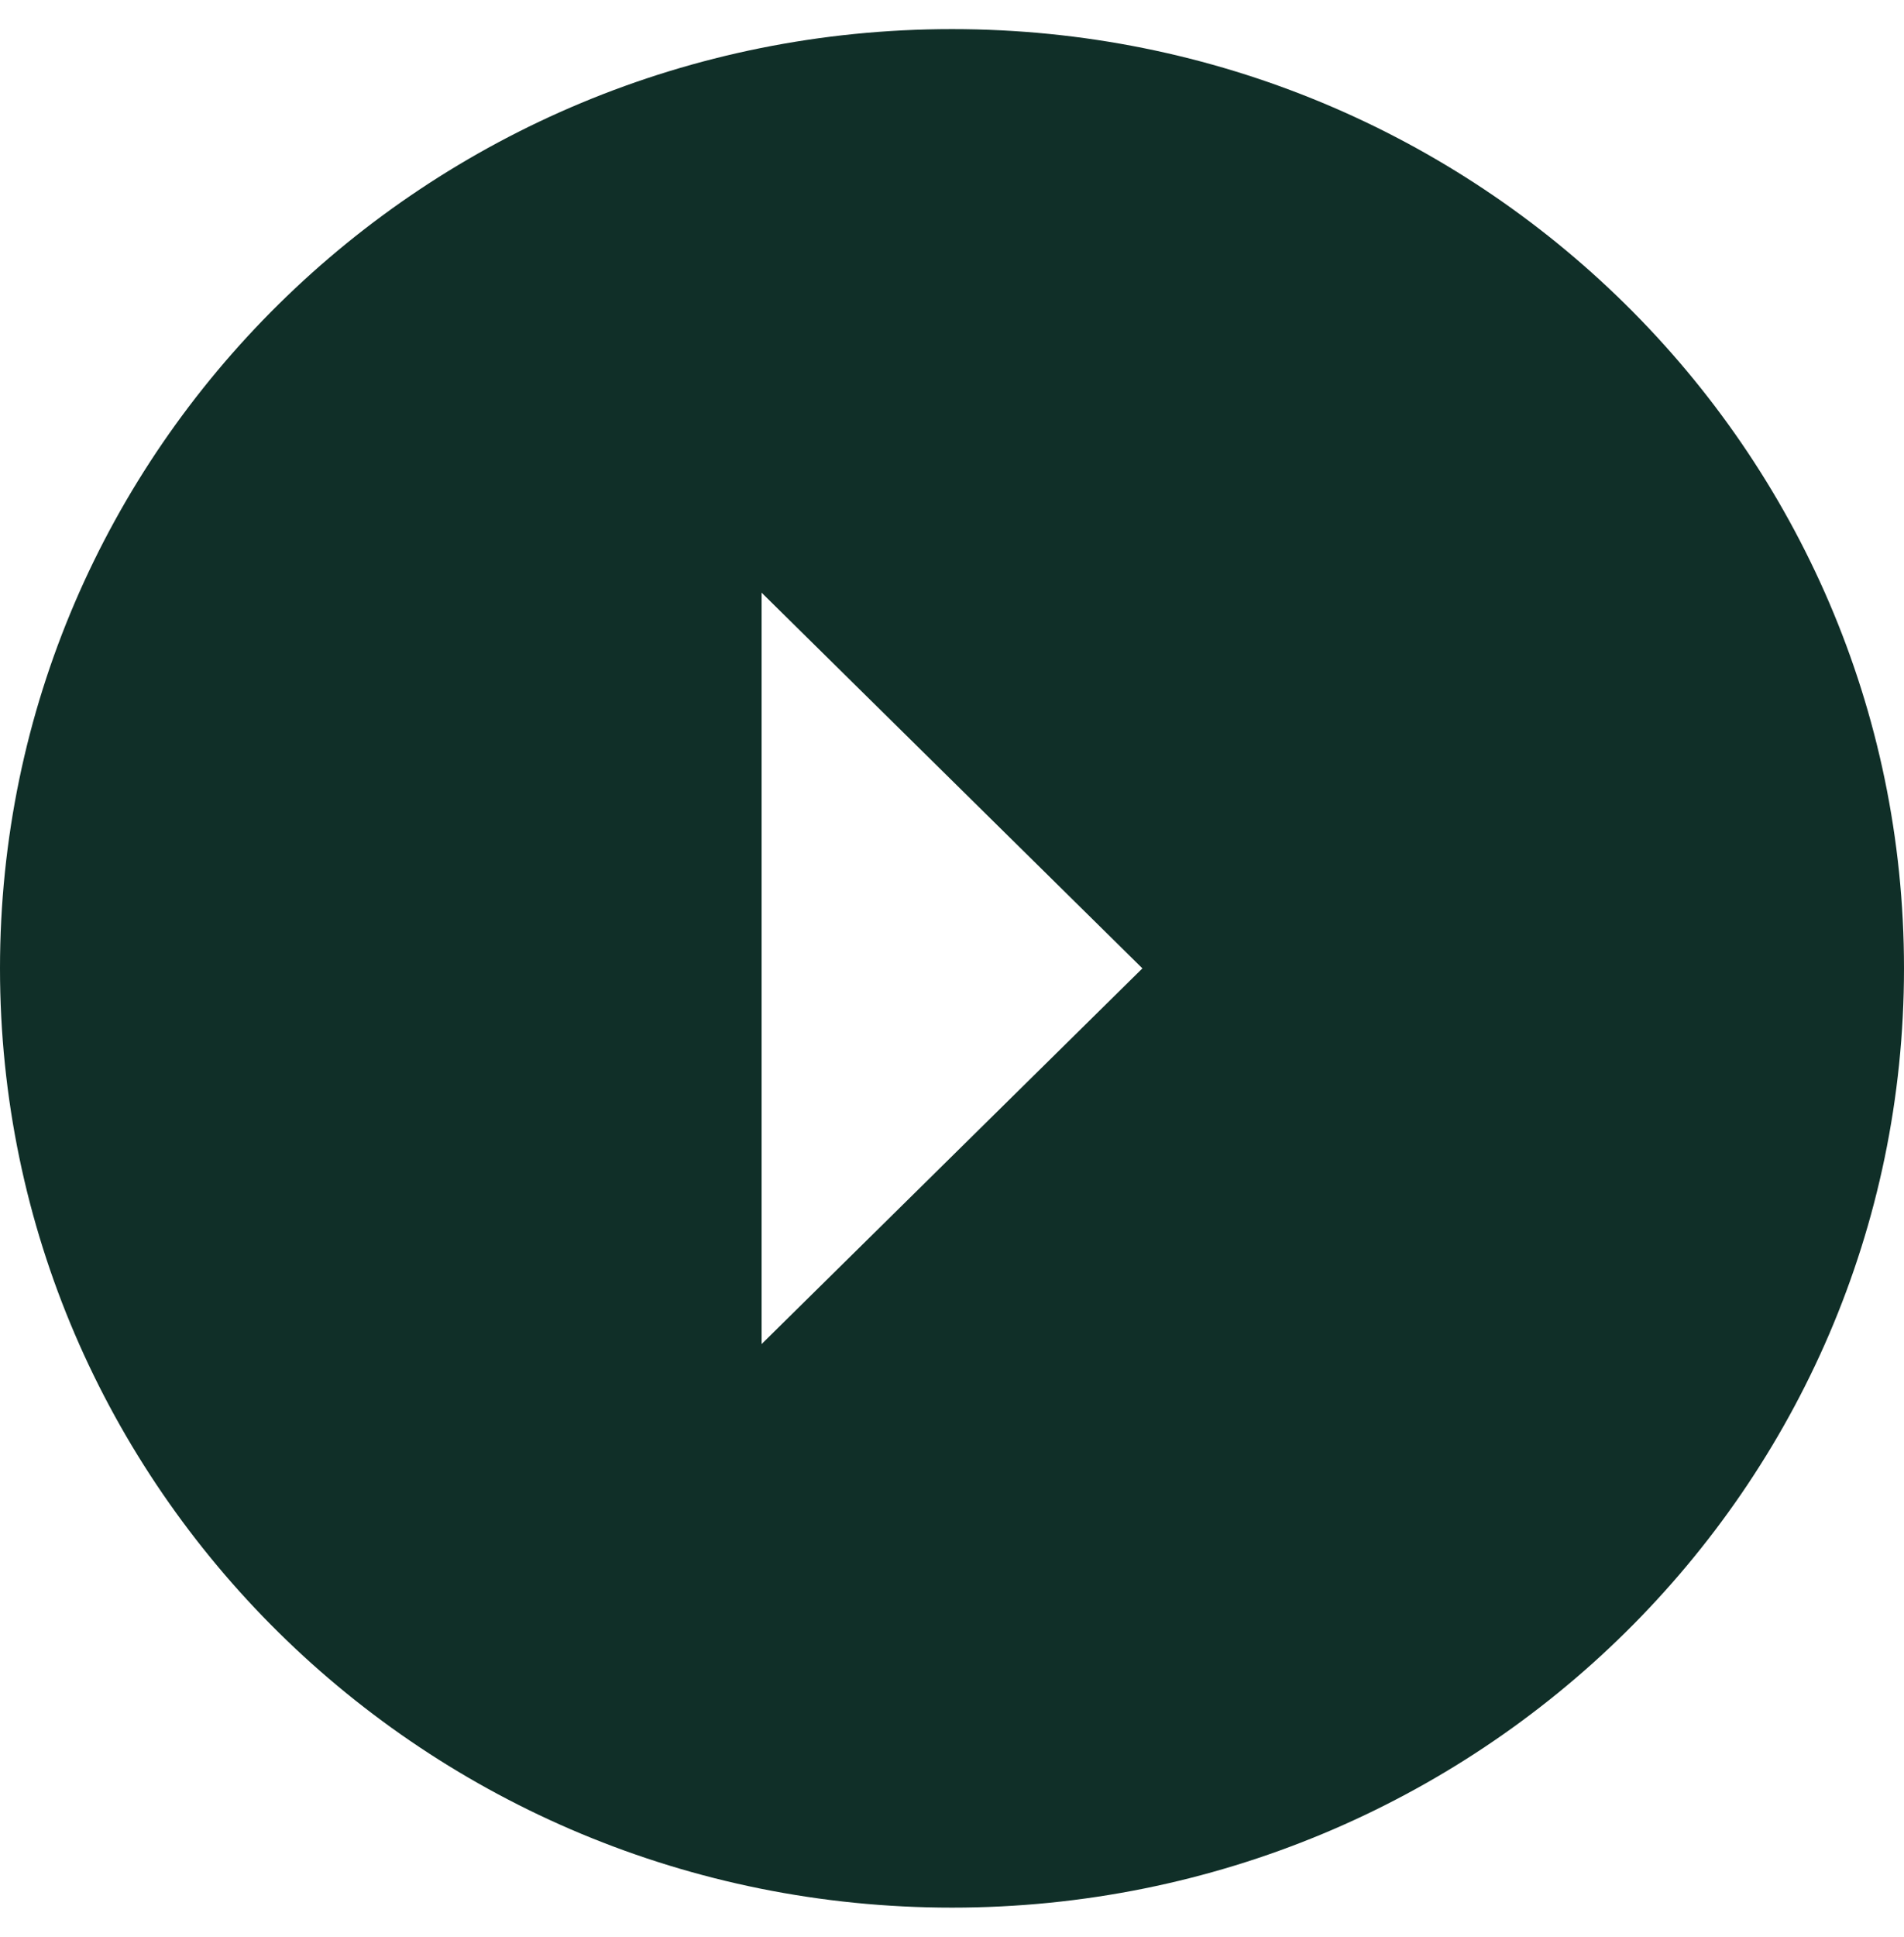 <svg width="60" height="61" viewBox="0 0 60 61" fill="none" xmlns="http://www.w3.org/2000/svg">
<path d="M-1.29313e-06 30.5C-5.78675e-07 46.845 13.425 60.083 30 60.083C46.575 60.083 60 46.845 60 30.5C60 14.155 46.575 0.917 30 0.917C13.425 0.917 -2.00758e-06 14.155 -1.29313e-06 30.5ZM36 30.5L24 42.333L24 18.667L36 30.5Z" fill="#102F28"/>
</svg>
